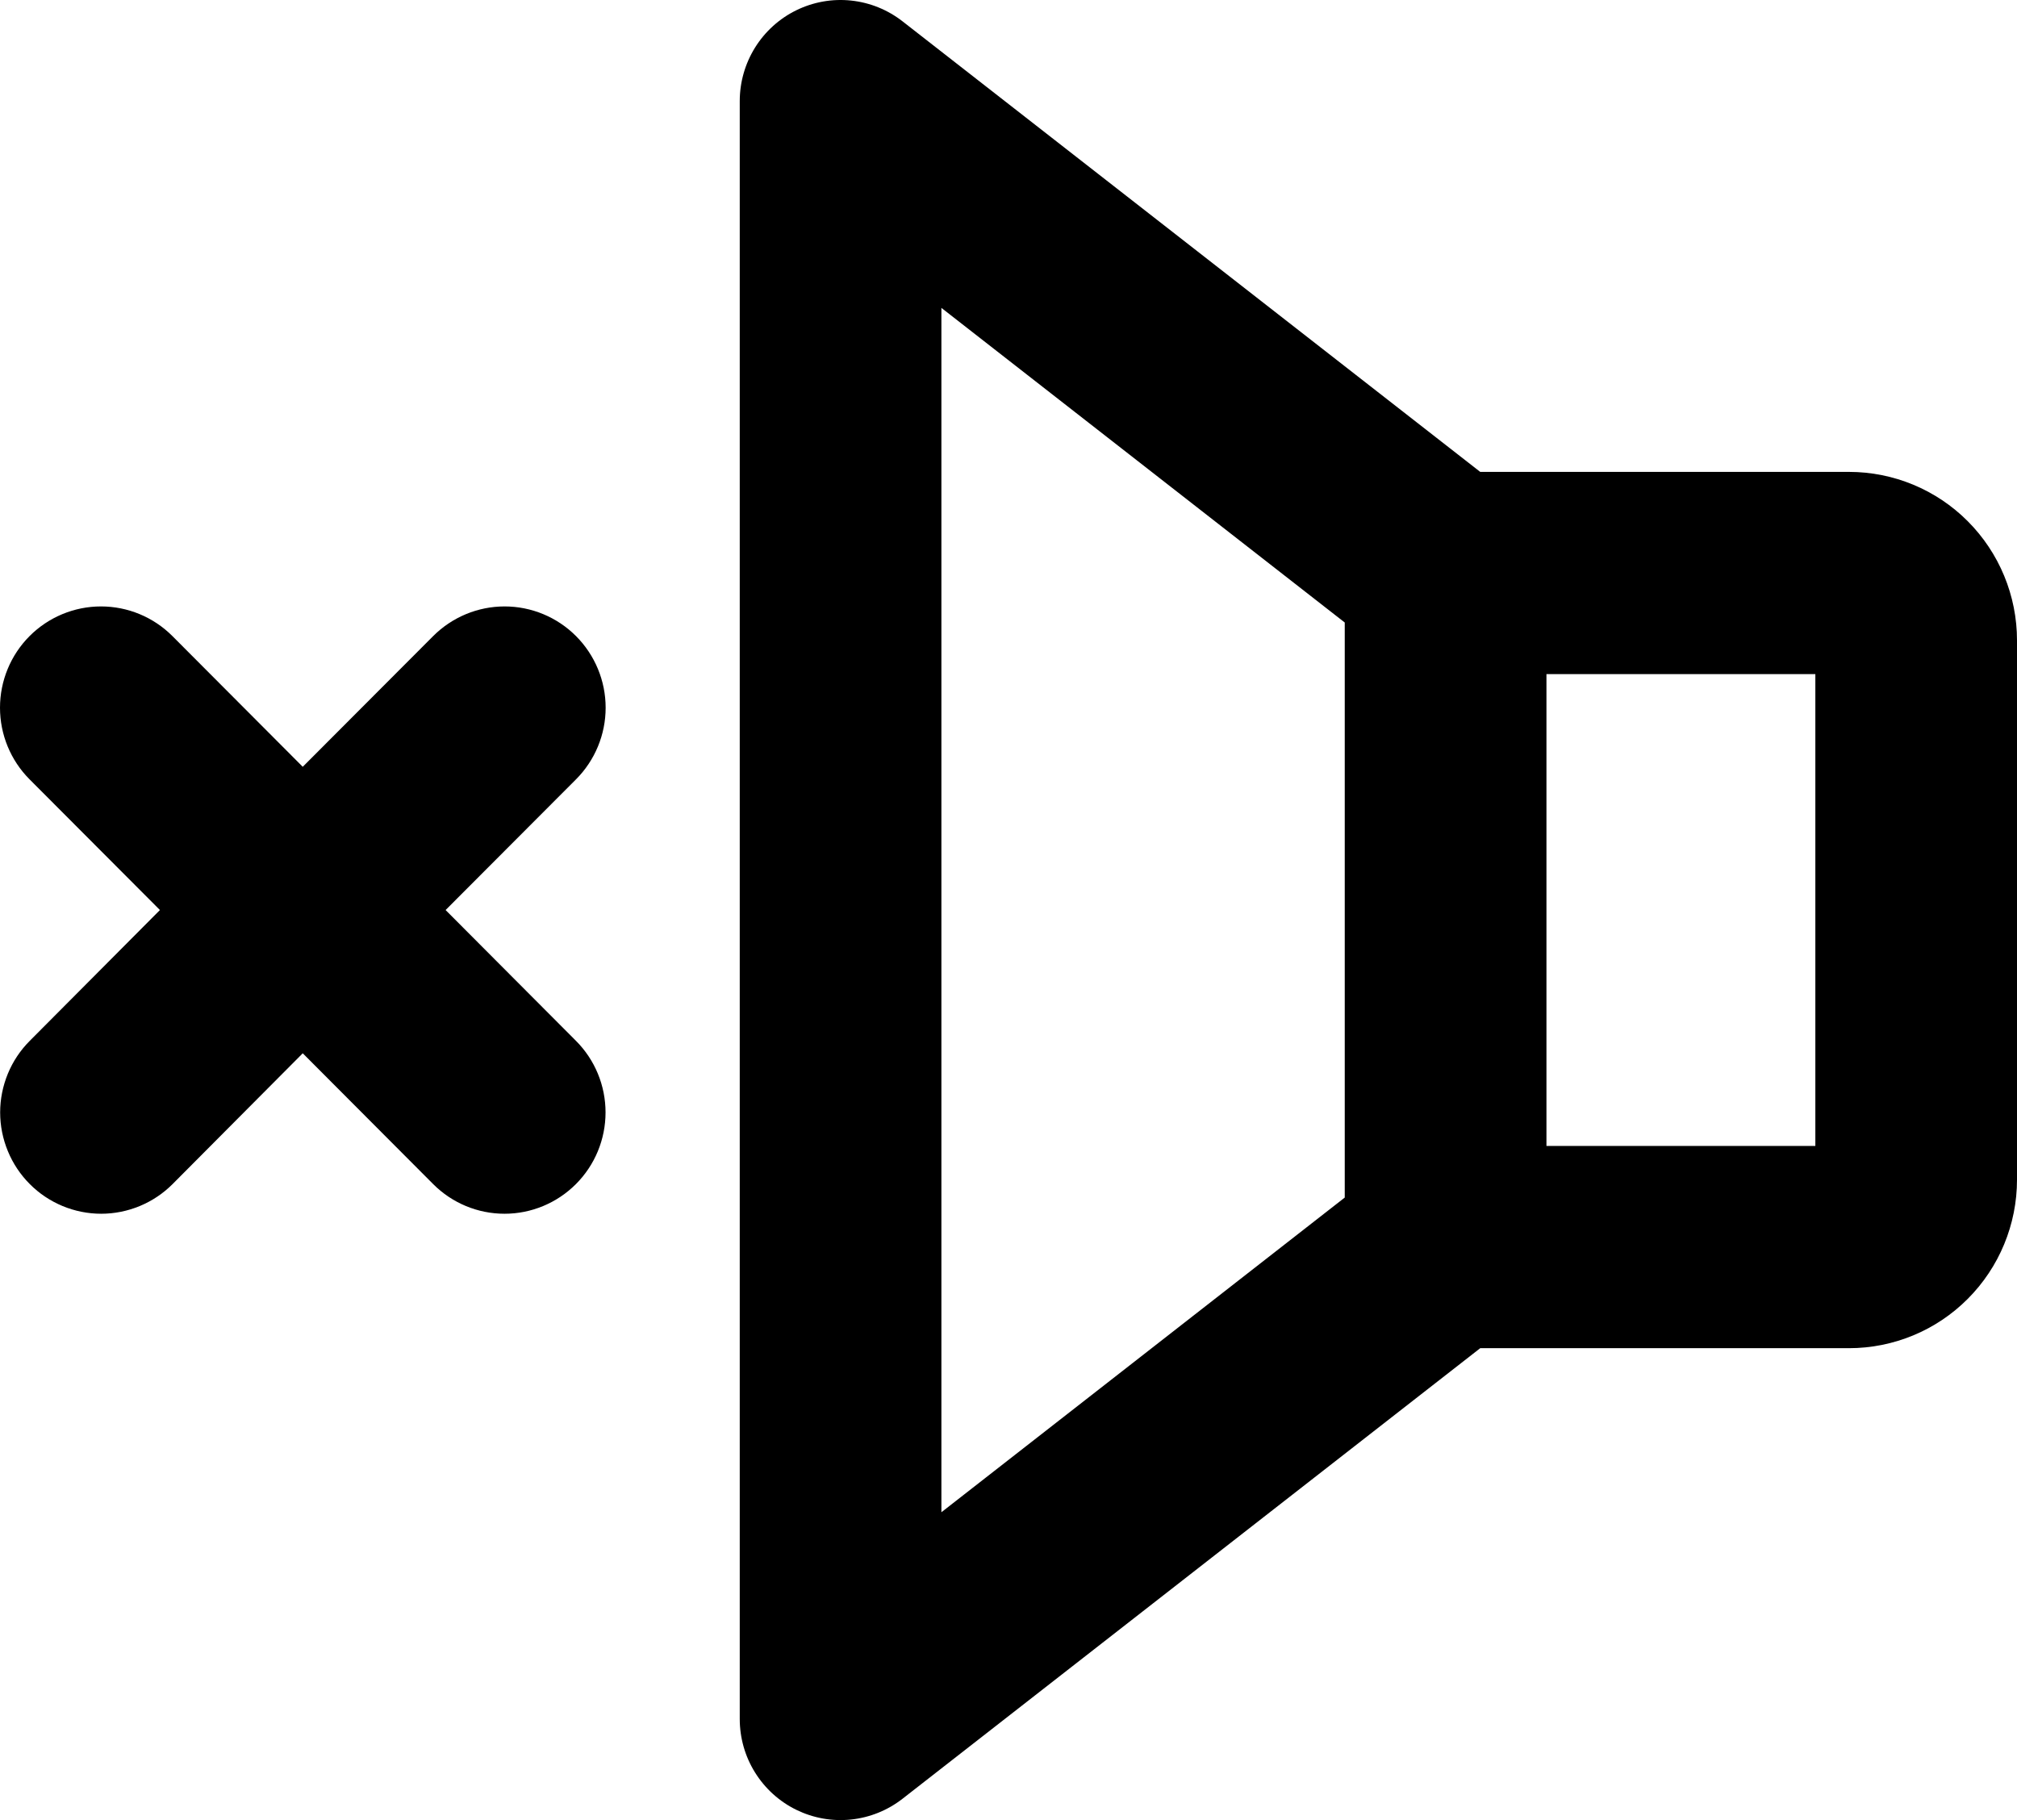 <svg width="41" height="37" viewBox="0 0 41 37" fill="none" xmlns="http://www.w3.org/2000/svg">
<path d="M16.186 0.209C16.531 0.04 16.916 -0.029 17.298 0.011C17.68 0.051 18.042 0.197 18.345 0.433L30.089 9.593H37.584C38.49 9.593 39.359 9.953 39.999 10.596C40.64 11.238 41 12.11 41 13.018V23.982C41 24.89 40.64 25.762 39.999 26.404C39.359 27.047 38.49 27.407 37.584 27.407H30.089L18.345 36.567C18.042 36.803 17.68 36.949 17.298 36.989C16.916 37.029 16.531 36.96 16.186 36.791C15.841 36.622 15.551 36.359 15.348 36.033C15.144 35.706 15.037 35.329 15.037 34.944V2.055C15.037 1.671 15.145 1.294 15.348 0.967C15.551 0.641 15.841 0.378 16.186 0.209ZM36.901 13.704H31.435V23.296H36.901V13.704ZM19.136 30.742L27.335 24.345V12.655L19.136 6.259V30.742ZM0.605 21.159C0.414 21.35 0.263 21.577 0.16 21.826C0.057 22.076 0.003 22.344 0.003 22.614C0.003 22.885 0.057 23.153 0.16 23.402C0.263 23.652 0.414 23.879 0.605 24.07C0.795 24.262 1.022 24.413 1.271 24.517C1.52 24.62 1.787 24.674 2.057 24.674C2.326 24.674 2.593 24.62 2.842 24.517C3.092 24.413 3.318 24.262 3.509 24.07L6.154 21.412L8.804 24.07C9.189 24.457 9.711 24.674 10.256 24.674C10.8 24.674 11.322 24.457 11.708 24.07C12.093 23.684 12.309 23.161 12.309 22.614C12.309 22.068 12.093 21.545 11.708 21.159L9.058 18.5L11.709 15.843C12.094 15.457 12.311 14.933 12.311 14.387C12.311 13.841 12.094 13.317 11.709 12.931C11.324 12.545 10.802 12.328 10.257 12.328C9.713 12.328 9.191 12.545 8.805 12.931L6.154 15.588L3.505 12.931C3.12 12.545 2.598 12.328 2.053 12.328C1.509 12.328 0.986 12.545 0.601 12.931C0.216 13.317 -8.33933e-07 13.841 -8.33933e-07 14.387C-8.33933e-07 14.933 0.216 15.457 0.601 15.843L3.251 18.5L0.605 21.159Z" fill="black"/>
</svg>
